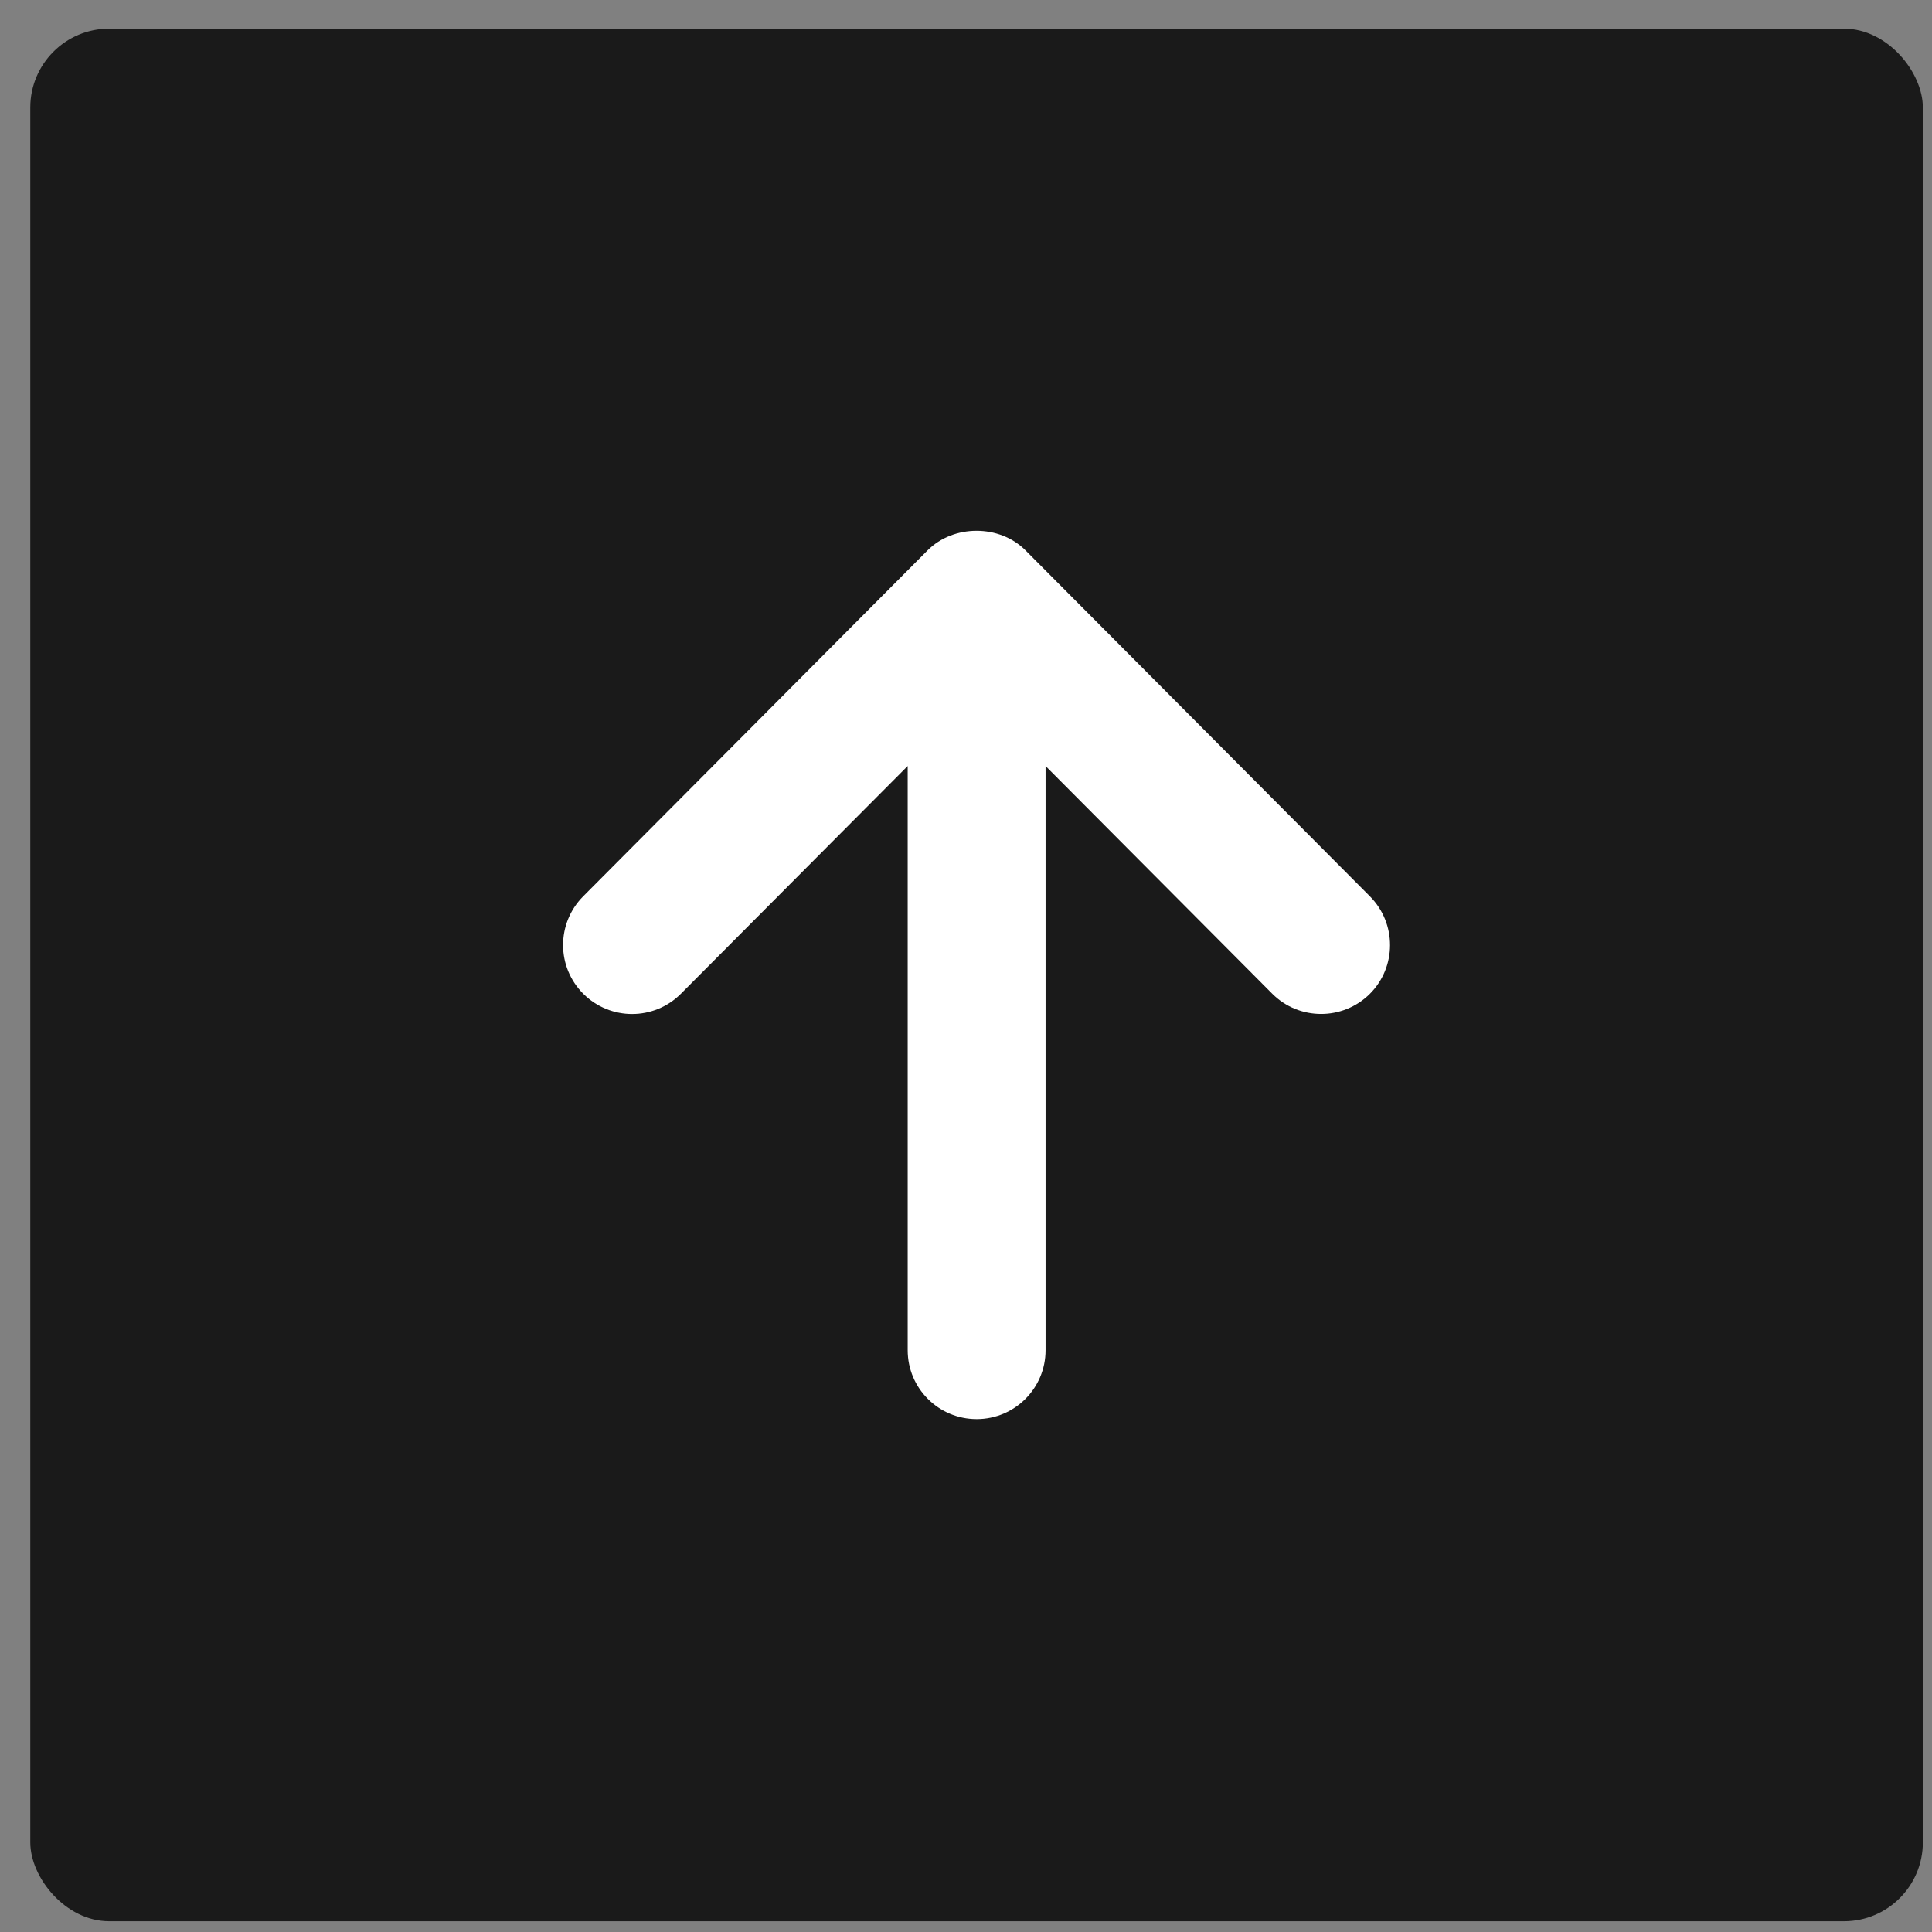 <svg width="49" height="49" viewBox="0 0 49 49" fill="none" xmlns="http://www.w3.org/2000/svg">
<rect x="0" y="0" width="49" height="49" fill="#808080" stroke="none"/>
<rect x="0.768" y="0.727" width="48" height="48" rx="2" fill="#1A1A1A"/>
<path d="M34.745 22.734L26.008 13.957C25.35 13.297 24.187 13.297 23.527 13.957L14.79 22.734C14.109 23.42 14.111 24.527 14.797 25.208C15.482 25.888 16.587 25.888 17.27 25.203L23.021 19.428V34.244C23.021 35.211 23.805 35.992 24.77 35.992C25.735 35.992 26.518 35.211 26.518 34.244V19.428L32.267 25.203C32.61 25.546 33.058 25.716 33.508 25.716C33.953 25.716 34.4 25.546 34.741 25.208C35.424 24.527 35.426 23.42 34.745 22.734Z" fill="white"/>
</svg>
